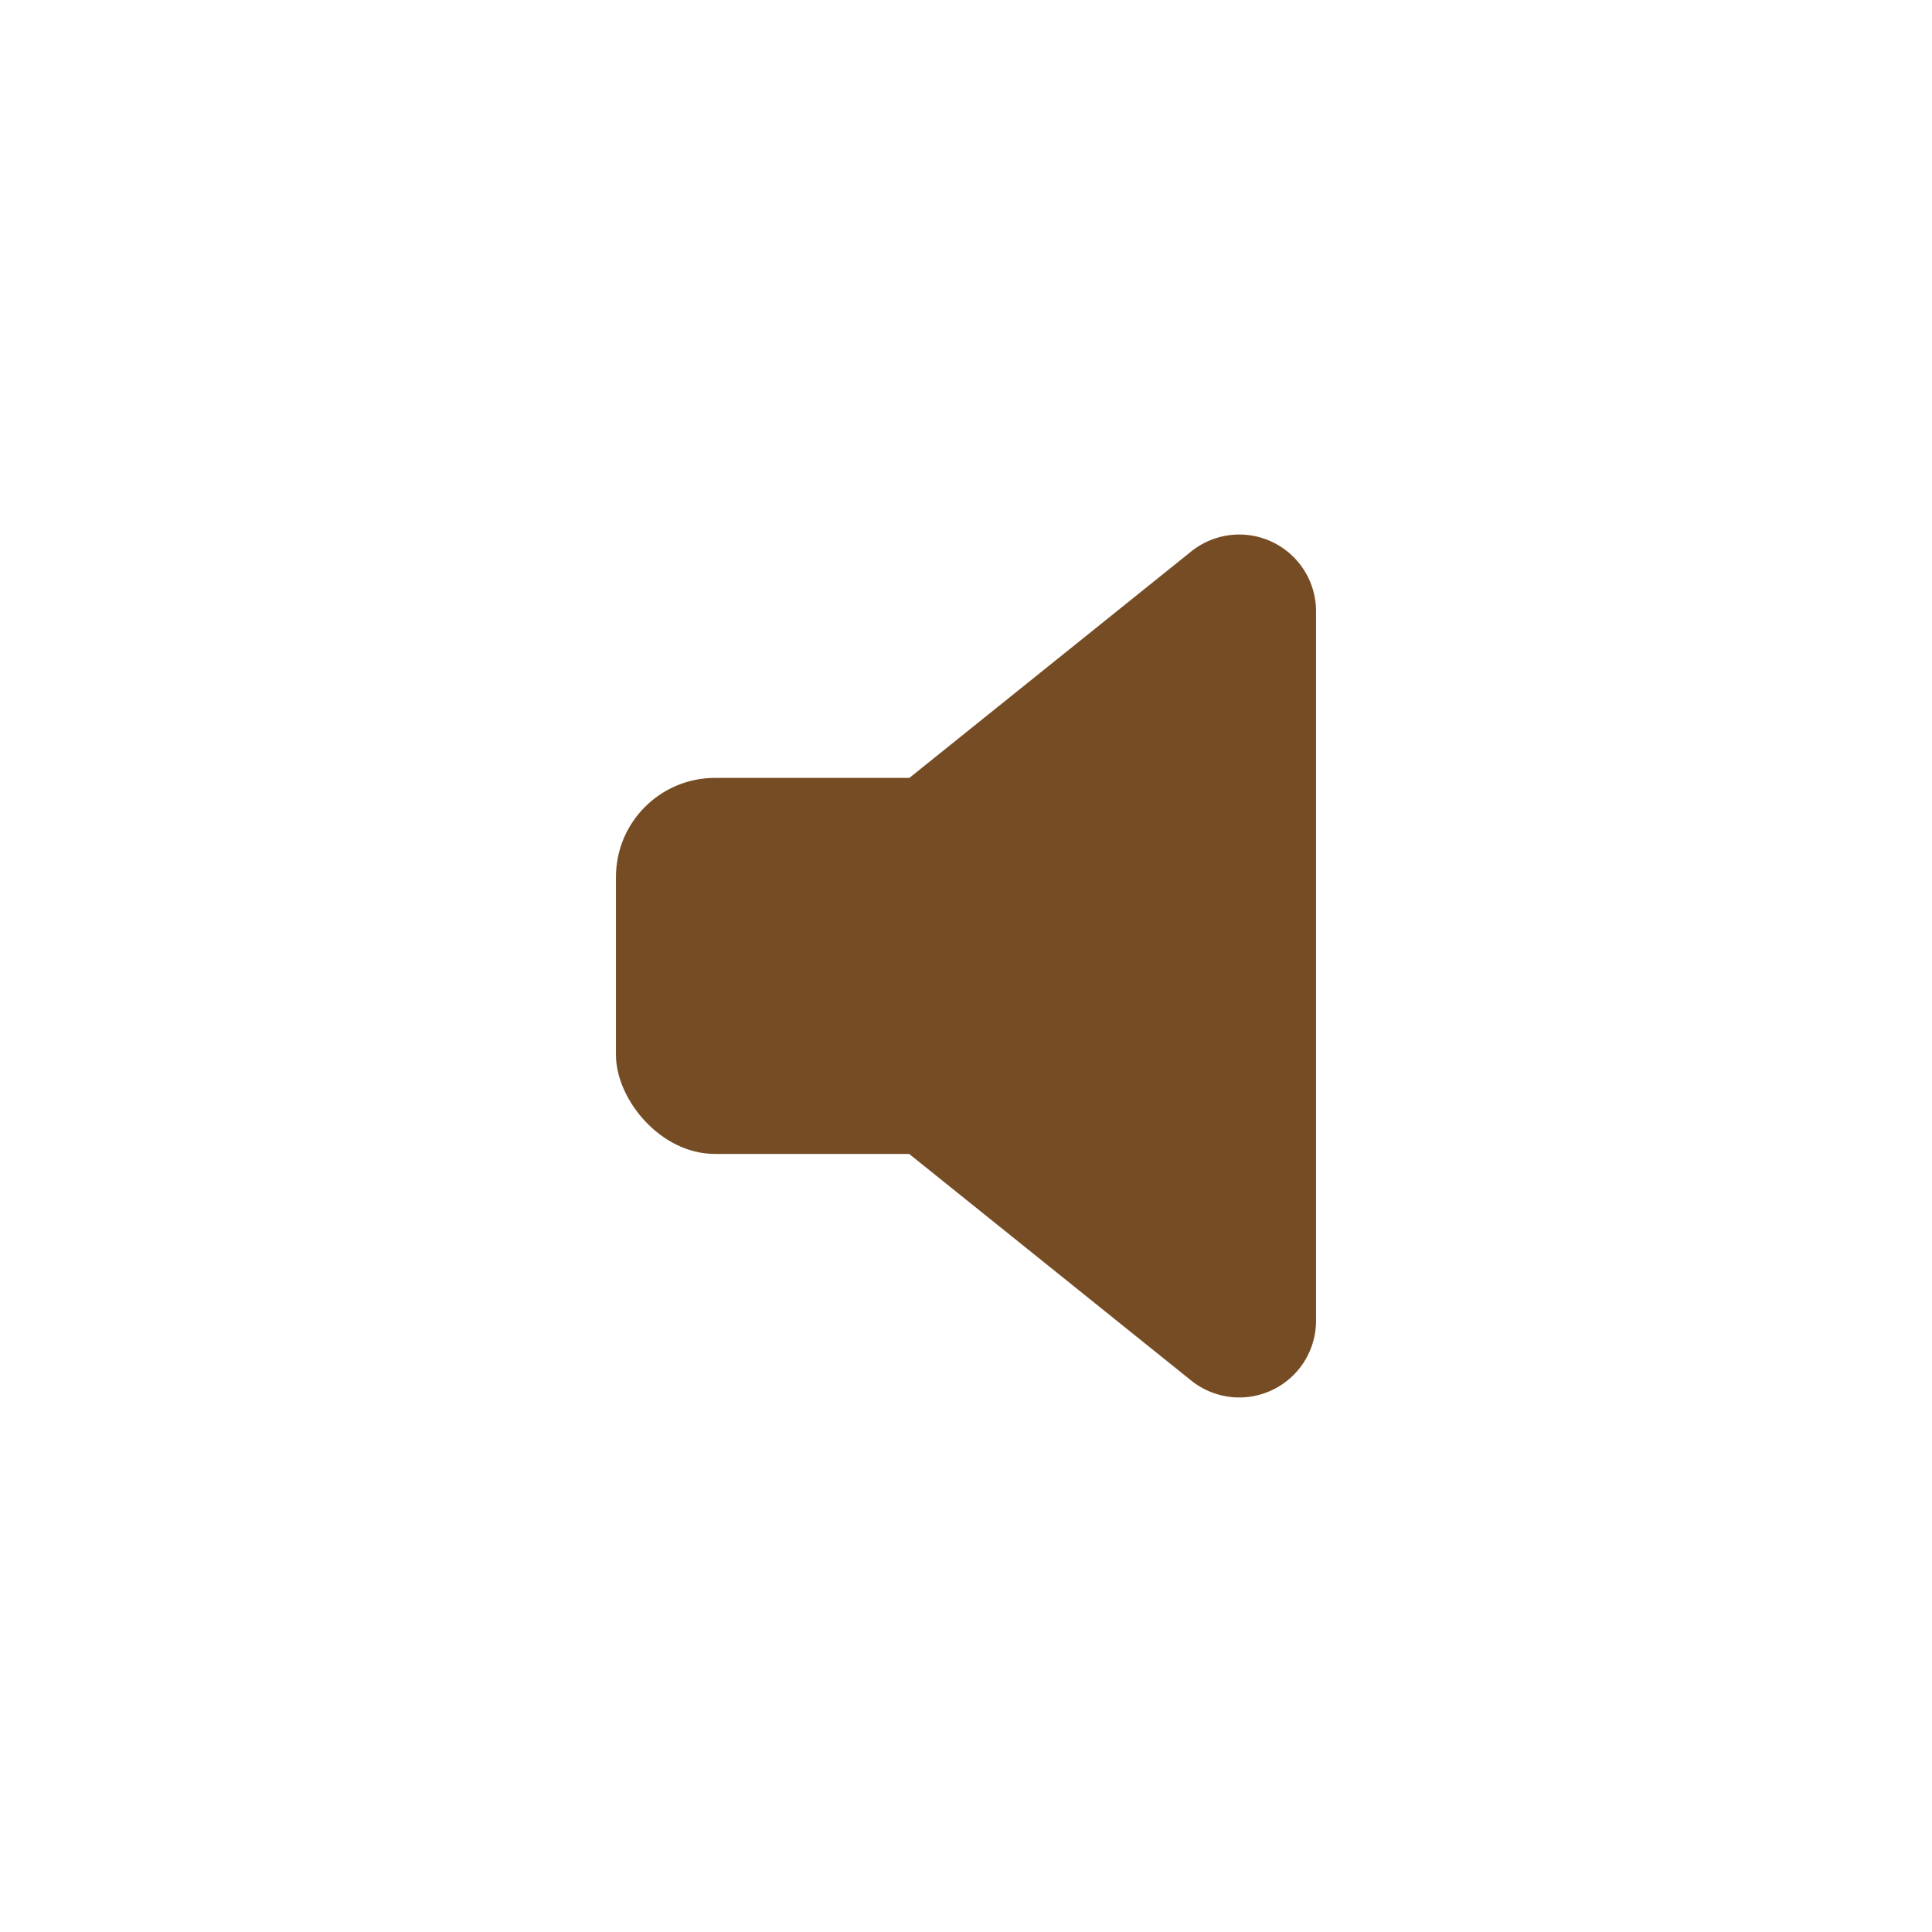 <svg xmlns="http://www.w3.org/2000/svg" width="110" height="110" viewBox="0 0 110 110"><defs><style>.cls-1{fill:#754c24;}</style></defs><title>Setting sound off</title><g id="Titelskærm"><g id="Midgrund"><g id="Titelboks"><rect class="cls-1" x="35.07" y="44.29" width="38.2" height="21.41" rx="5.64"/><path class="cls-1" d="M42.69,58.41,67.82,78.6a4.37,4.37,0,0,0,7.11-3.41V34.81a4.37,4.37,0,0,0-7.11-3.41L42.69,51.59A4.37,4.37,0,0,0,42.69,58.41Z"/></g></g></g></svg>